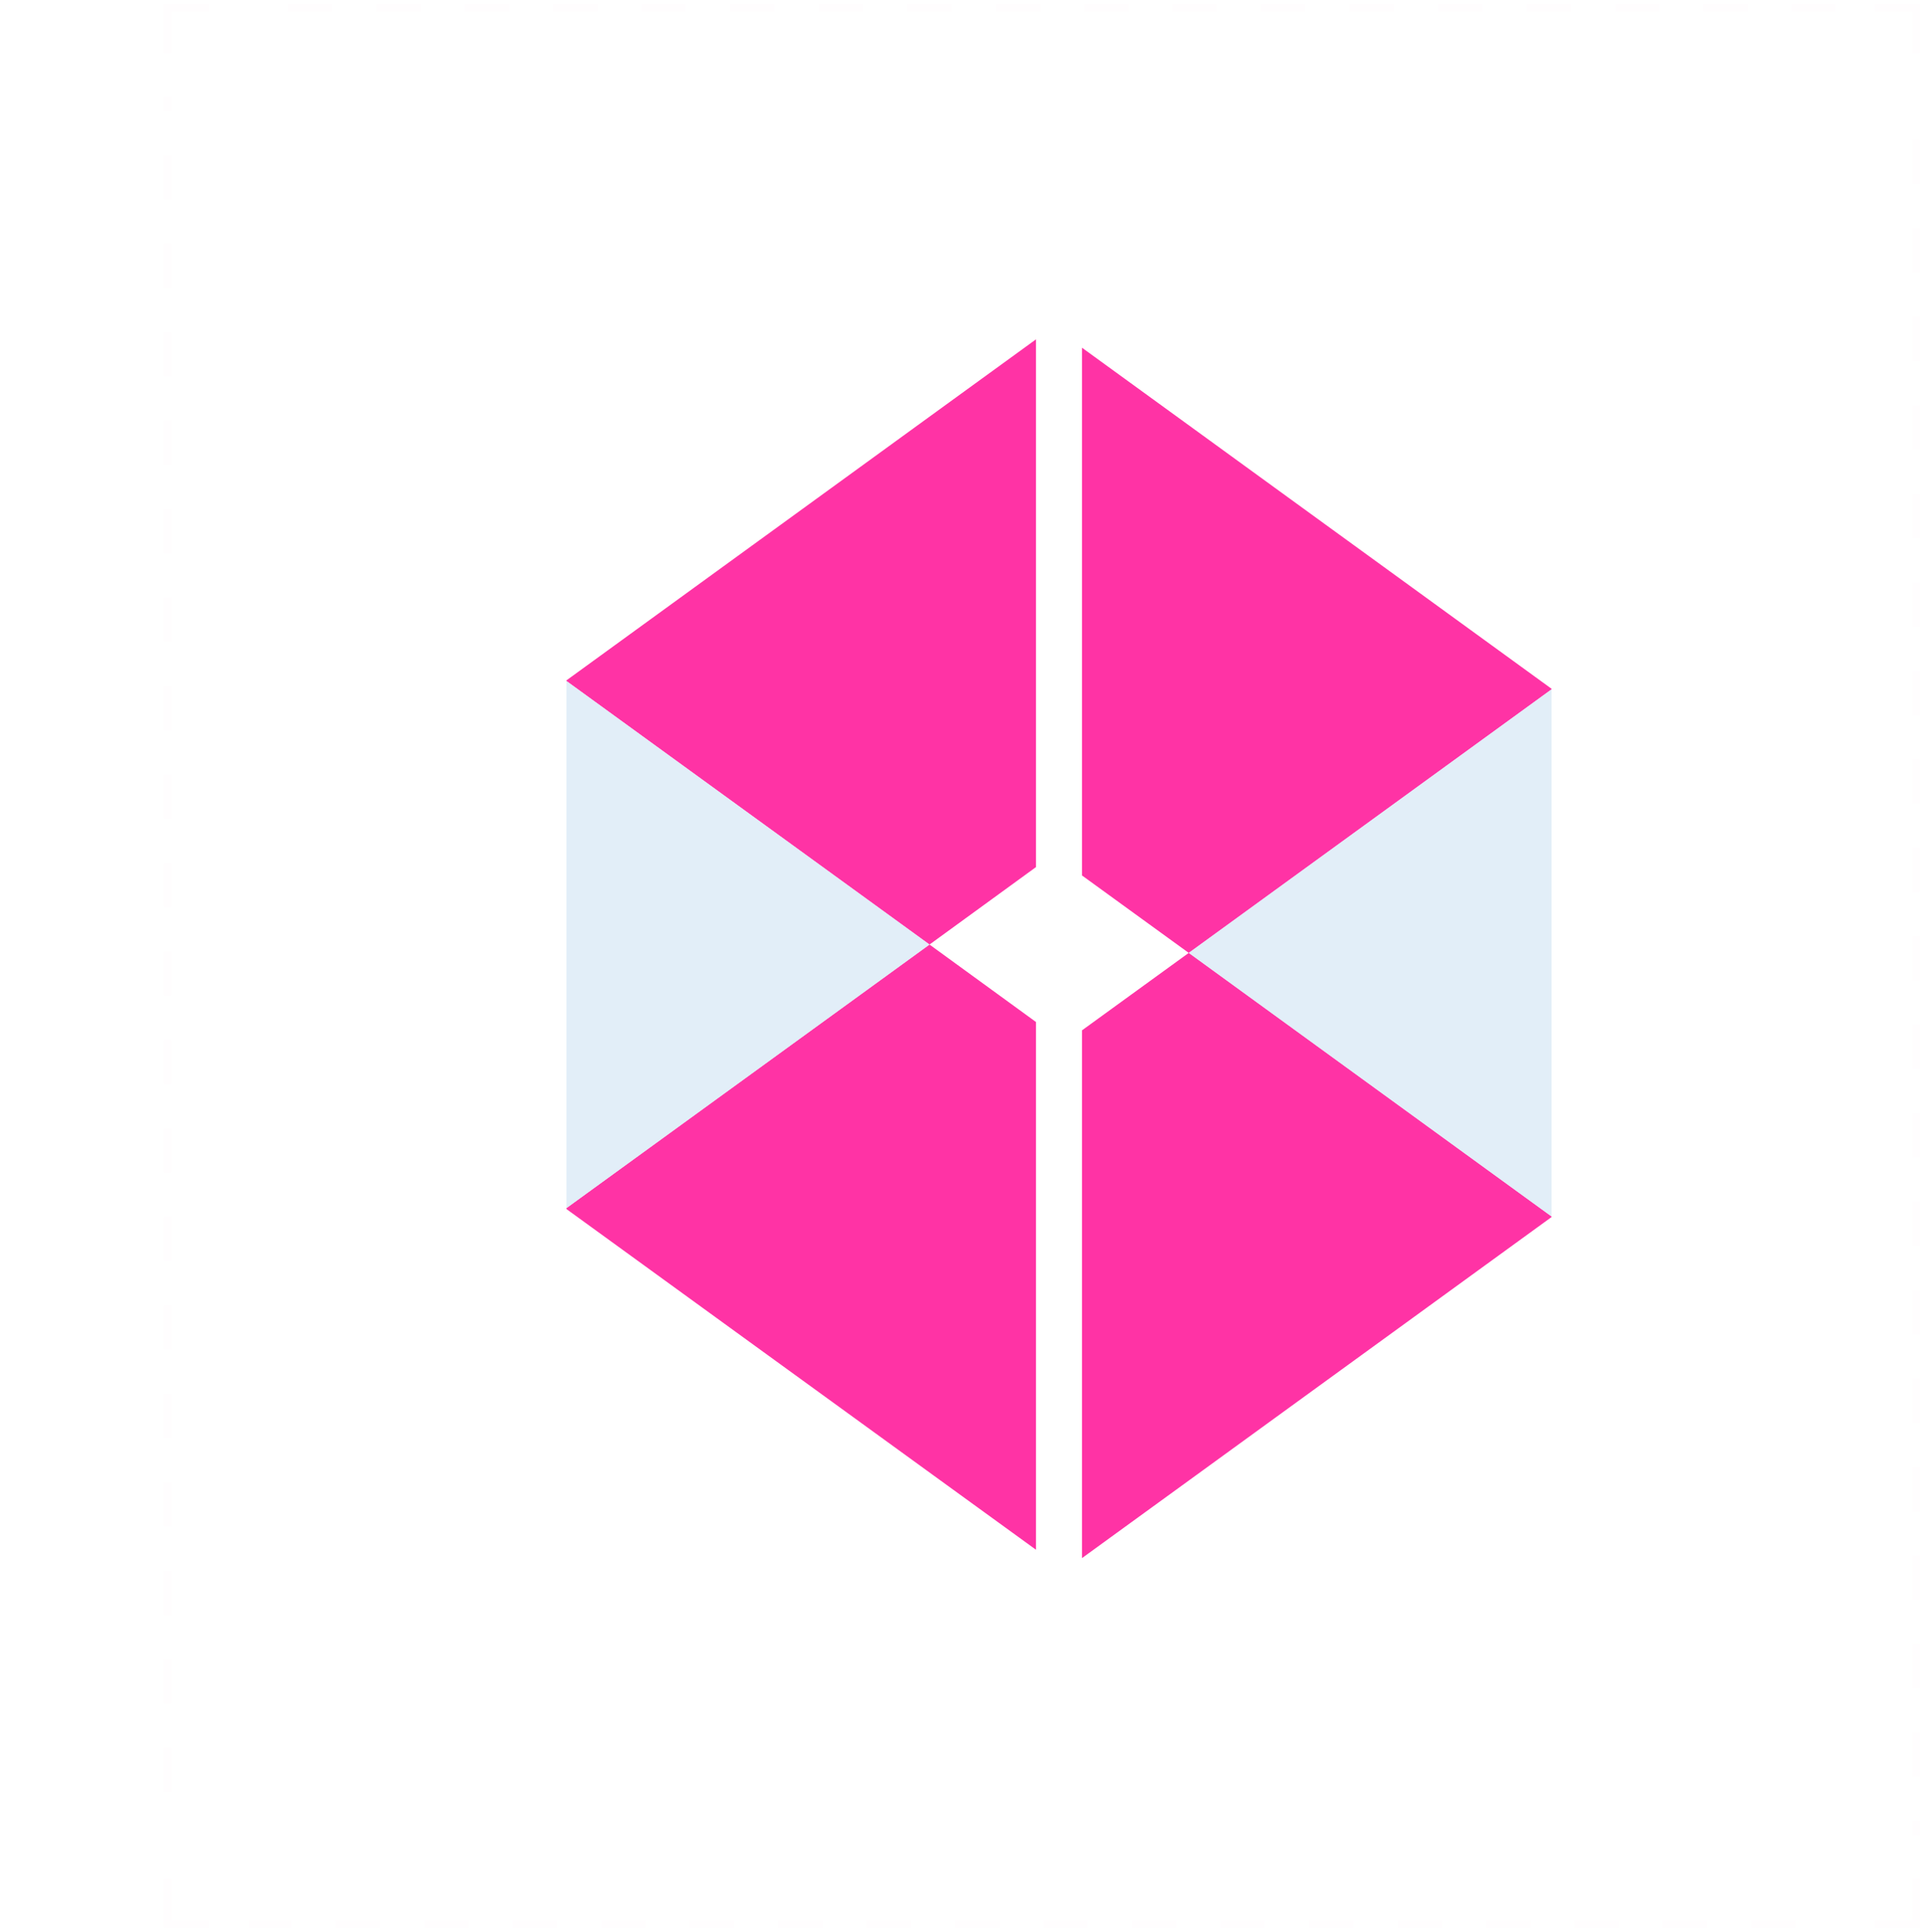 <svg width="251" height="252" viewBox="0 0 251 252" fill="none" xmlns="http://www.w3.org/2000/svg">
<g opacity="0.1">
<path opacity="0.1" d="M249.983 245.101V251H244.599" stroke="#FF008E" stroke-miterlimit="10"/>
<path opacity="0.1" d="M234.245 251H32.415" stroke="#FF008E" stroke-miterlimit="10" stroke-dasharray="5.77 5.77"/>
<path opacity="0.1" d="M27.247 251H21.863V245.101" stroke="#FF008E" stroke-miterlimit="10"/>
<path opacity="0.1" d="M21.863 233.753V12.583" stroke="#FF008E" stroke-miterlimit="10" stroke-dasharray="5.77 5.77"/>
<path opacity="0.1" d="M21.863 6.899V1H27.247" stroke="#FF008E" stroke-miterlimit="10"/>
<path opacity="0.1" d="M37.583 1H239.431" stroke="#FF008E" stroke-miterlimit="10" stroke-dasharray="5.77 5.77"/>
<path opacity="0.1" d="M244.599 1H249.983V6.899" stroke="#FF008E" stroke-miterlimit="10"/>
<path opacity="0.1" d="M249.982 18.247V239.418" stroke="#FF008E" stroke-miterlimit="10" stroke-dasharray="5.77 5.77"/>
</g>
<path opacity="0.8" d="M135.151 44.263L73.901 88.743V88.827L121.263 123.204L135.151 113.1V44.263Z" fill="#FF008E"/>
<path opacity="0.8" d="M73.901 157.707L135.151 202.145V133.308L121.263 123.204L73.901 157.581V157.707Z" fill="#FF008E"/>
<path opacity="0.8" d="M202.405 89.836L141.157 45.355V114.193L155.082 124.296L202.405 89.92V89.836Z" fill="#FF008E"/>
<path opacity="0.8" d="M141.157 203.234L202.405 158.753V158.669L155.082 124.292L141.157 134.395V203.234Z" fill="#FF008E"/>
<path opacity="0.8" d="M73.901 88.828V157.582L121.263 123.205L73.901 88.828Z" fill="#DAEAF6"/>
<path opacity="0.8" d="M202.408 158.669V89.915L155.083 124.292L202.408 158.669Z" fill="#DAEAF6"/>
</svg>
